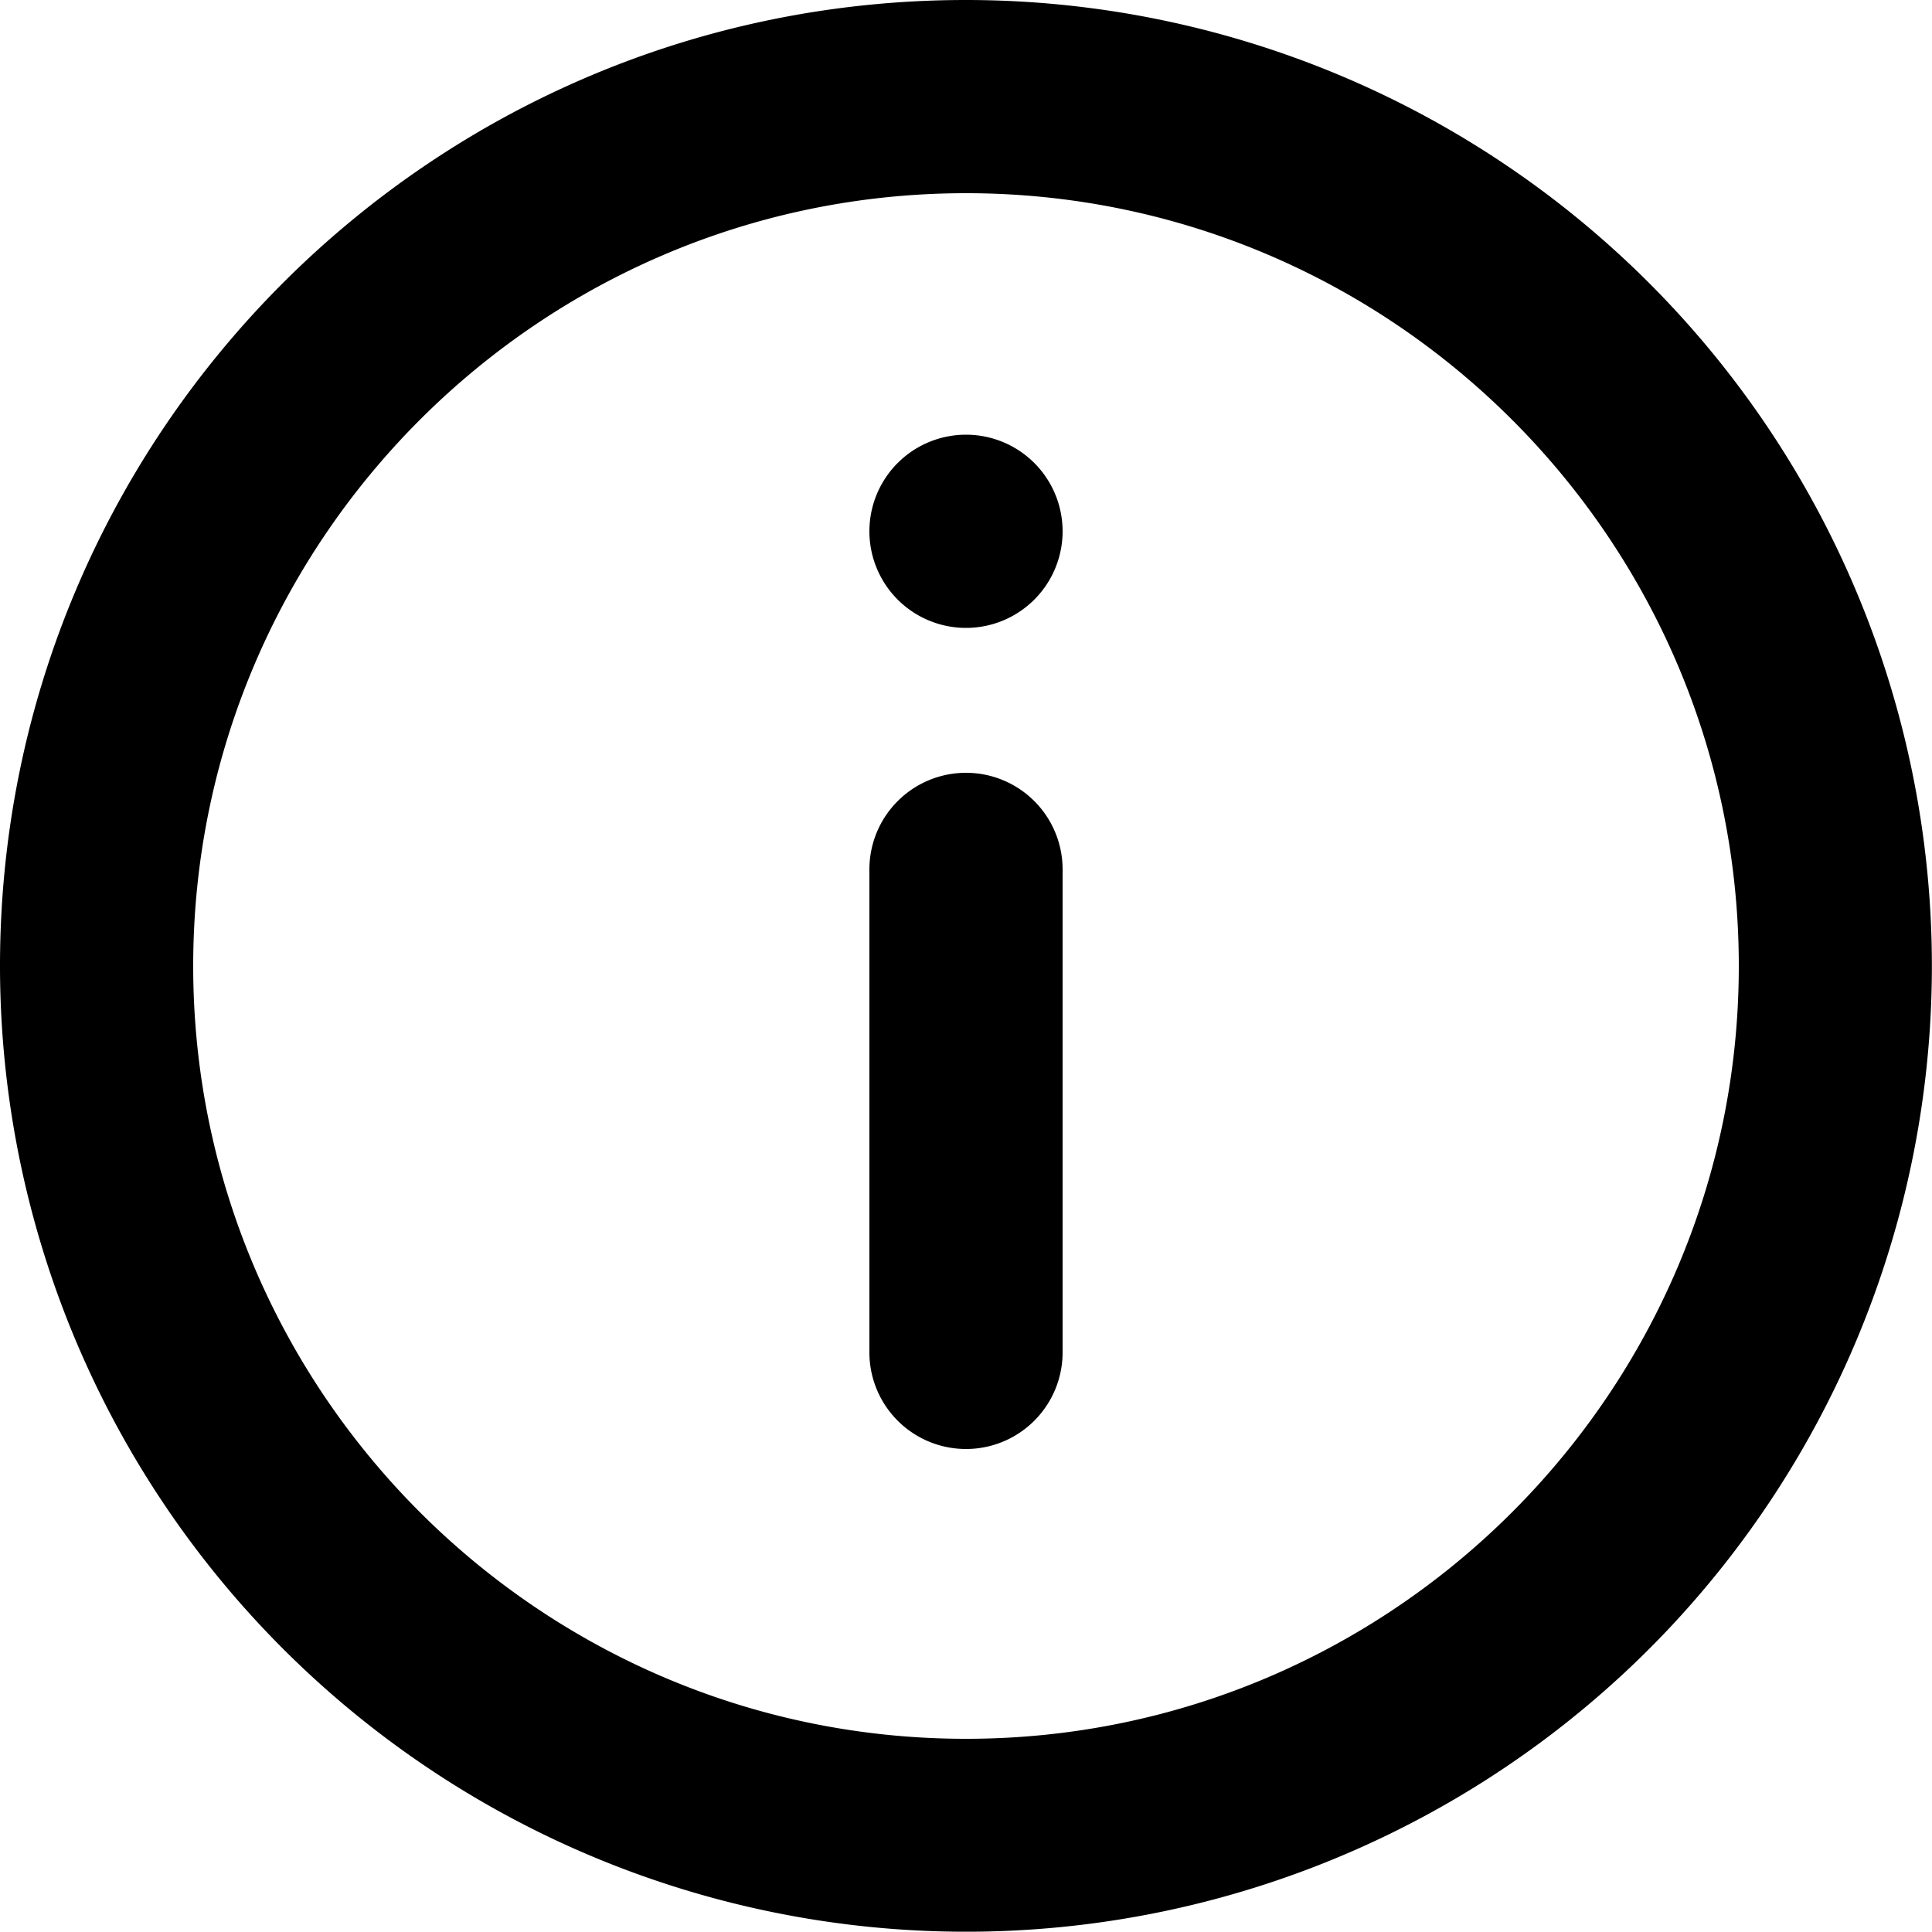 <svg id="Layer_1" xmlns="http://www.w3.org/2000/svg" viewBox="0 0 24 24"><style>.st0{fill-rule:evenodd;clip-rule:evenodd}</style><path id="Shape" class="st0" d="M12 21.6c-5.292 0-9.6-4.308-9.6-9.6S6.708 2.4 12 2.4s9.6 4.308 9.6 9.6-4.308 9.6-9.6 9.6zM12 0C5.373 0 0 5.373 0 12a12.002 12.002 0 0 0 20.485 8.485 12.002 12.002 0 0 0 0-16.97A12.002 12.002 0 0 0 12 0z"/><path id="Rectangle" class="st0" d="M12 5.4a1.2 1.2 0 1 1 0 2.4 1.2 1.2 0 1 1 0-2.4z"/><path class="st0" d="M12 9.6a1.2 1.2 0 0 1 1.2 1.2v6a1.2 1.2 0 1 1-2.4 0v-6A1.2 1.2 0 0 1 12 9.6z"/></svg>